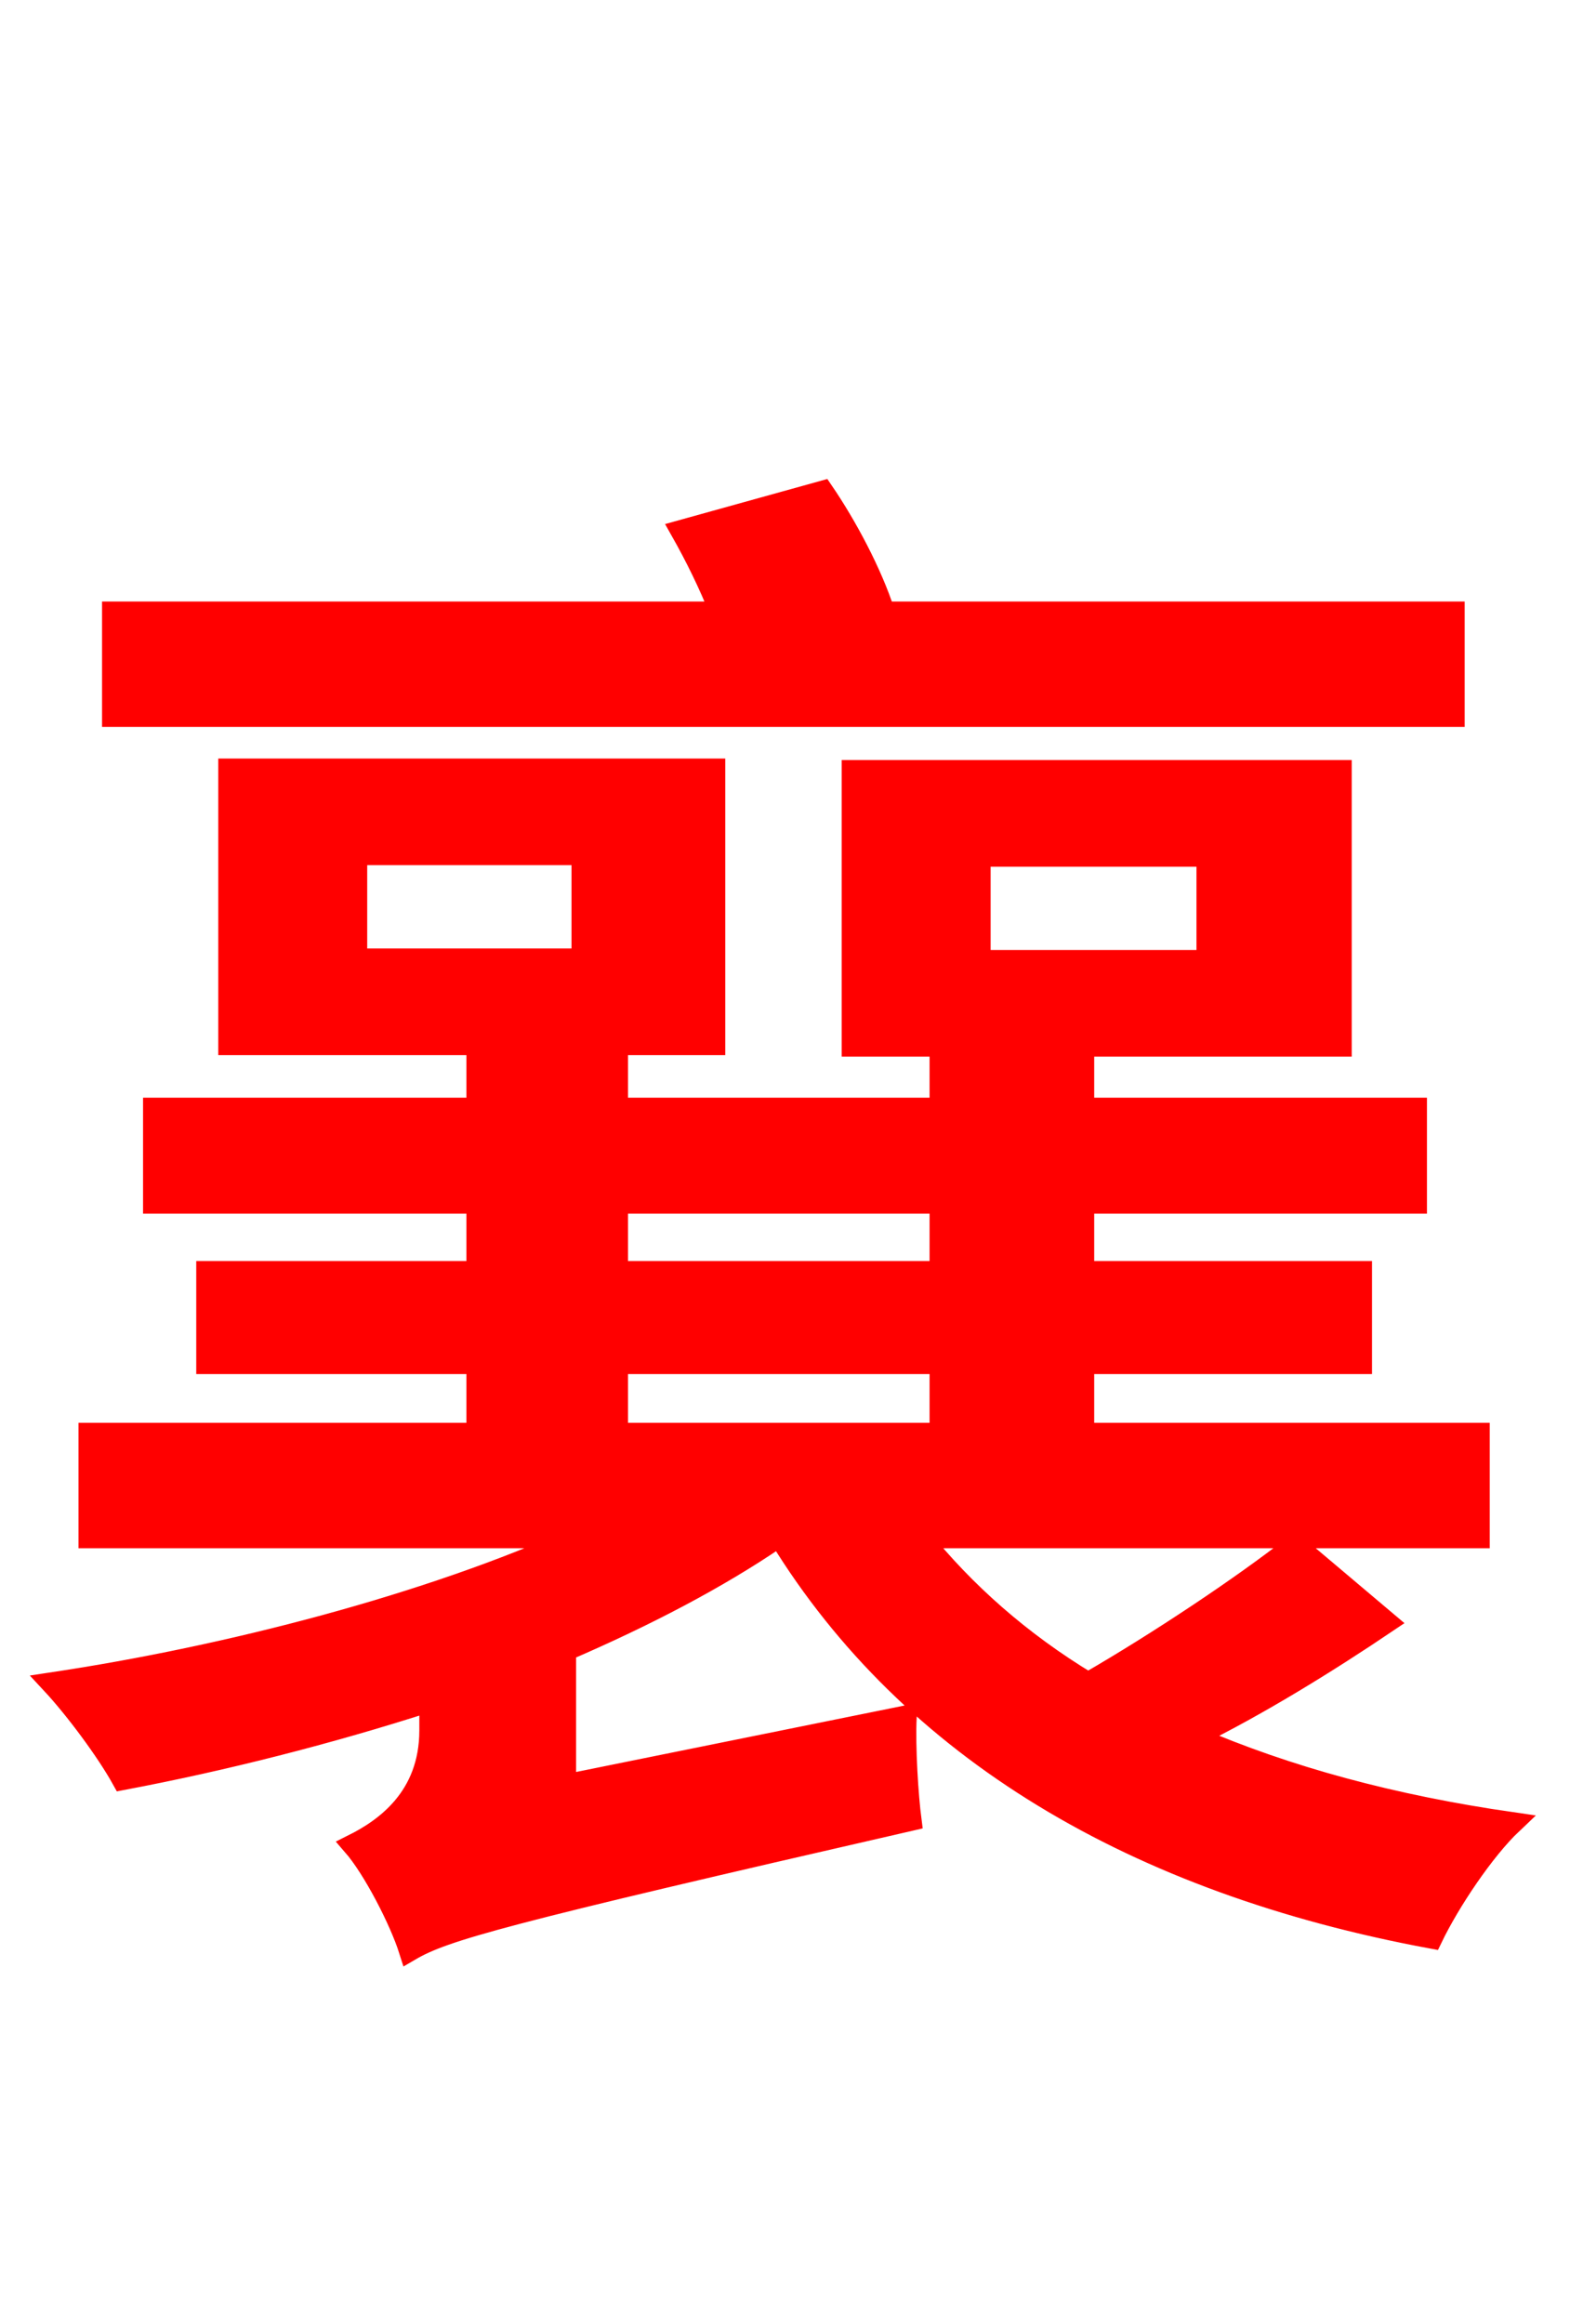 <svg xmlns="http://www.w3.org/2000/svg" xmlns:xlink="http://www.w3.org/1999/xlink" width="72" height="106.56"><path fill="red" stroke="red" d="M66.67 28.08L40.54 28.08C39.96 26.28 38.81 24.12 37.73 22.54L31.25 24.34C31.90 25.49 32.54 26.78 33.05 28.08L5.18 28.08L5.18 32.83L66.67 32.83ZM28.30 62.50L43.13 62.50L43.13 65.74L28.30 65.74ZM28.30 55.15L43.13 55.15L43.13 58.32L28.30 58.32ZM16.34 39.17L26.71 39.17L26.71 43.99L16.34 43.99ZM44.93 39.24L55.37 39.24L55.37 44.06L44.93 44.06ZM59.40 70.85C57.02 72.72 53.14 75.31 49.90 77.18C46.80 75.31 44.21 73.01 42.19 70.49L67.82 70.49L67.82 65.74L49.68 65.74L49.68 62.50L62.42 62.50L62.42 58.32L49.68 58.32L49.68 55.15L64.94 55.15L64.94 50.83L49.68 50.83L49.68 47.95L61.49 47.95L61.49 35.35L39.10 35.35L39.10 47.95L43.13 47.95L43.13 50.83L28.30 50.83L28.30 47.88L32.76 47.88L32.76 35.28L10.51 35.28L10.51 47.88L21.89 47.88L21.89 50.83L7.06 50.83L7.06 55.15L21.89 55.15L21.89 58.32L9.50 58.32L9.50 62.50L21.89 62.50L21.89 65.74L4.10 65.74L4.10 70.49L26.50 70.49C19.66 73.58 10.51 75.96 2.38 77.18C3.46 78.34 4.90 80.28 5.62 81.58C10.22 80.71 15.05 79.49 19.73 77.98L19.73 79.34C19.73 82.44 17.64 83.88 16.20 84.60C17.14 85.68 18.36 88.06 18.79 89.42C20.38 88.49 22.90 87.77 41.76 83.45C41.62 82.37 41.47 80.14 41.54 78.70L25.92 81.86L25.92 75.67C29.59 74.09 32.90 72.36 35.64 70.49L35.78 70.49C41.76 80.21 52.06 86.33 65.66 88.85C66.46 87.19 68.04 84.82 69.34 83.59C63.86 82.80 59.04 81.50 54.72 79.63C57.67 78.19 60.91 76.18 63.58 74.38Z"/></svg>
